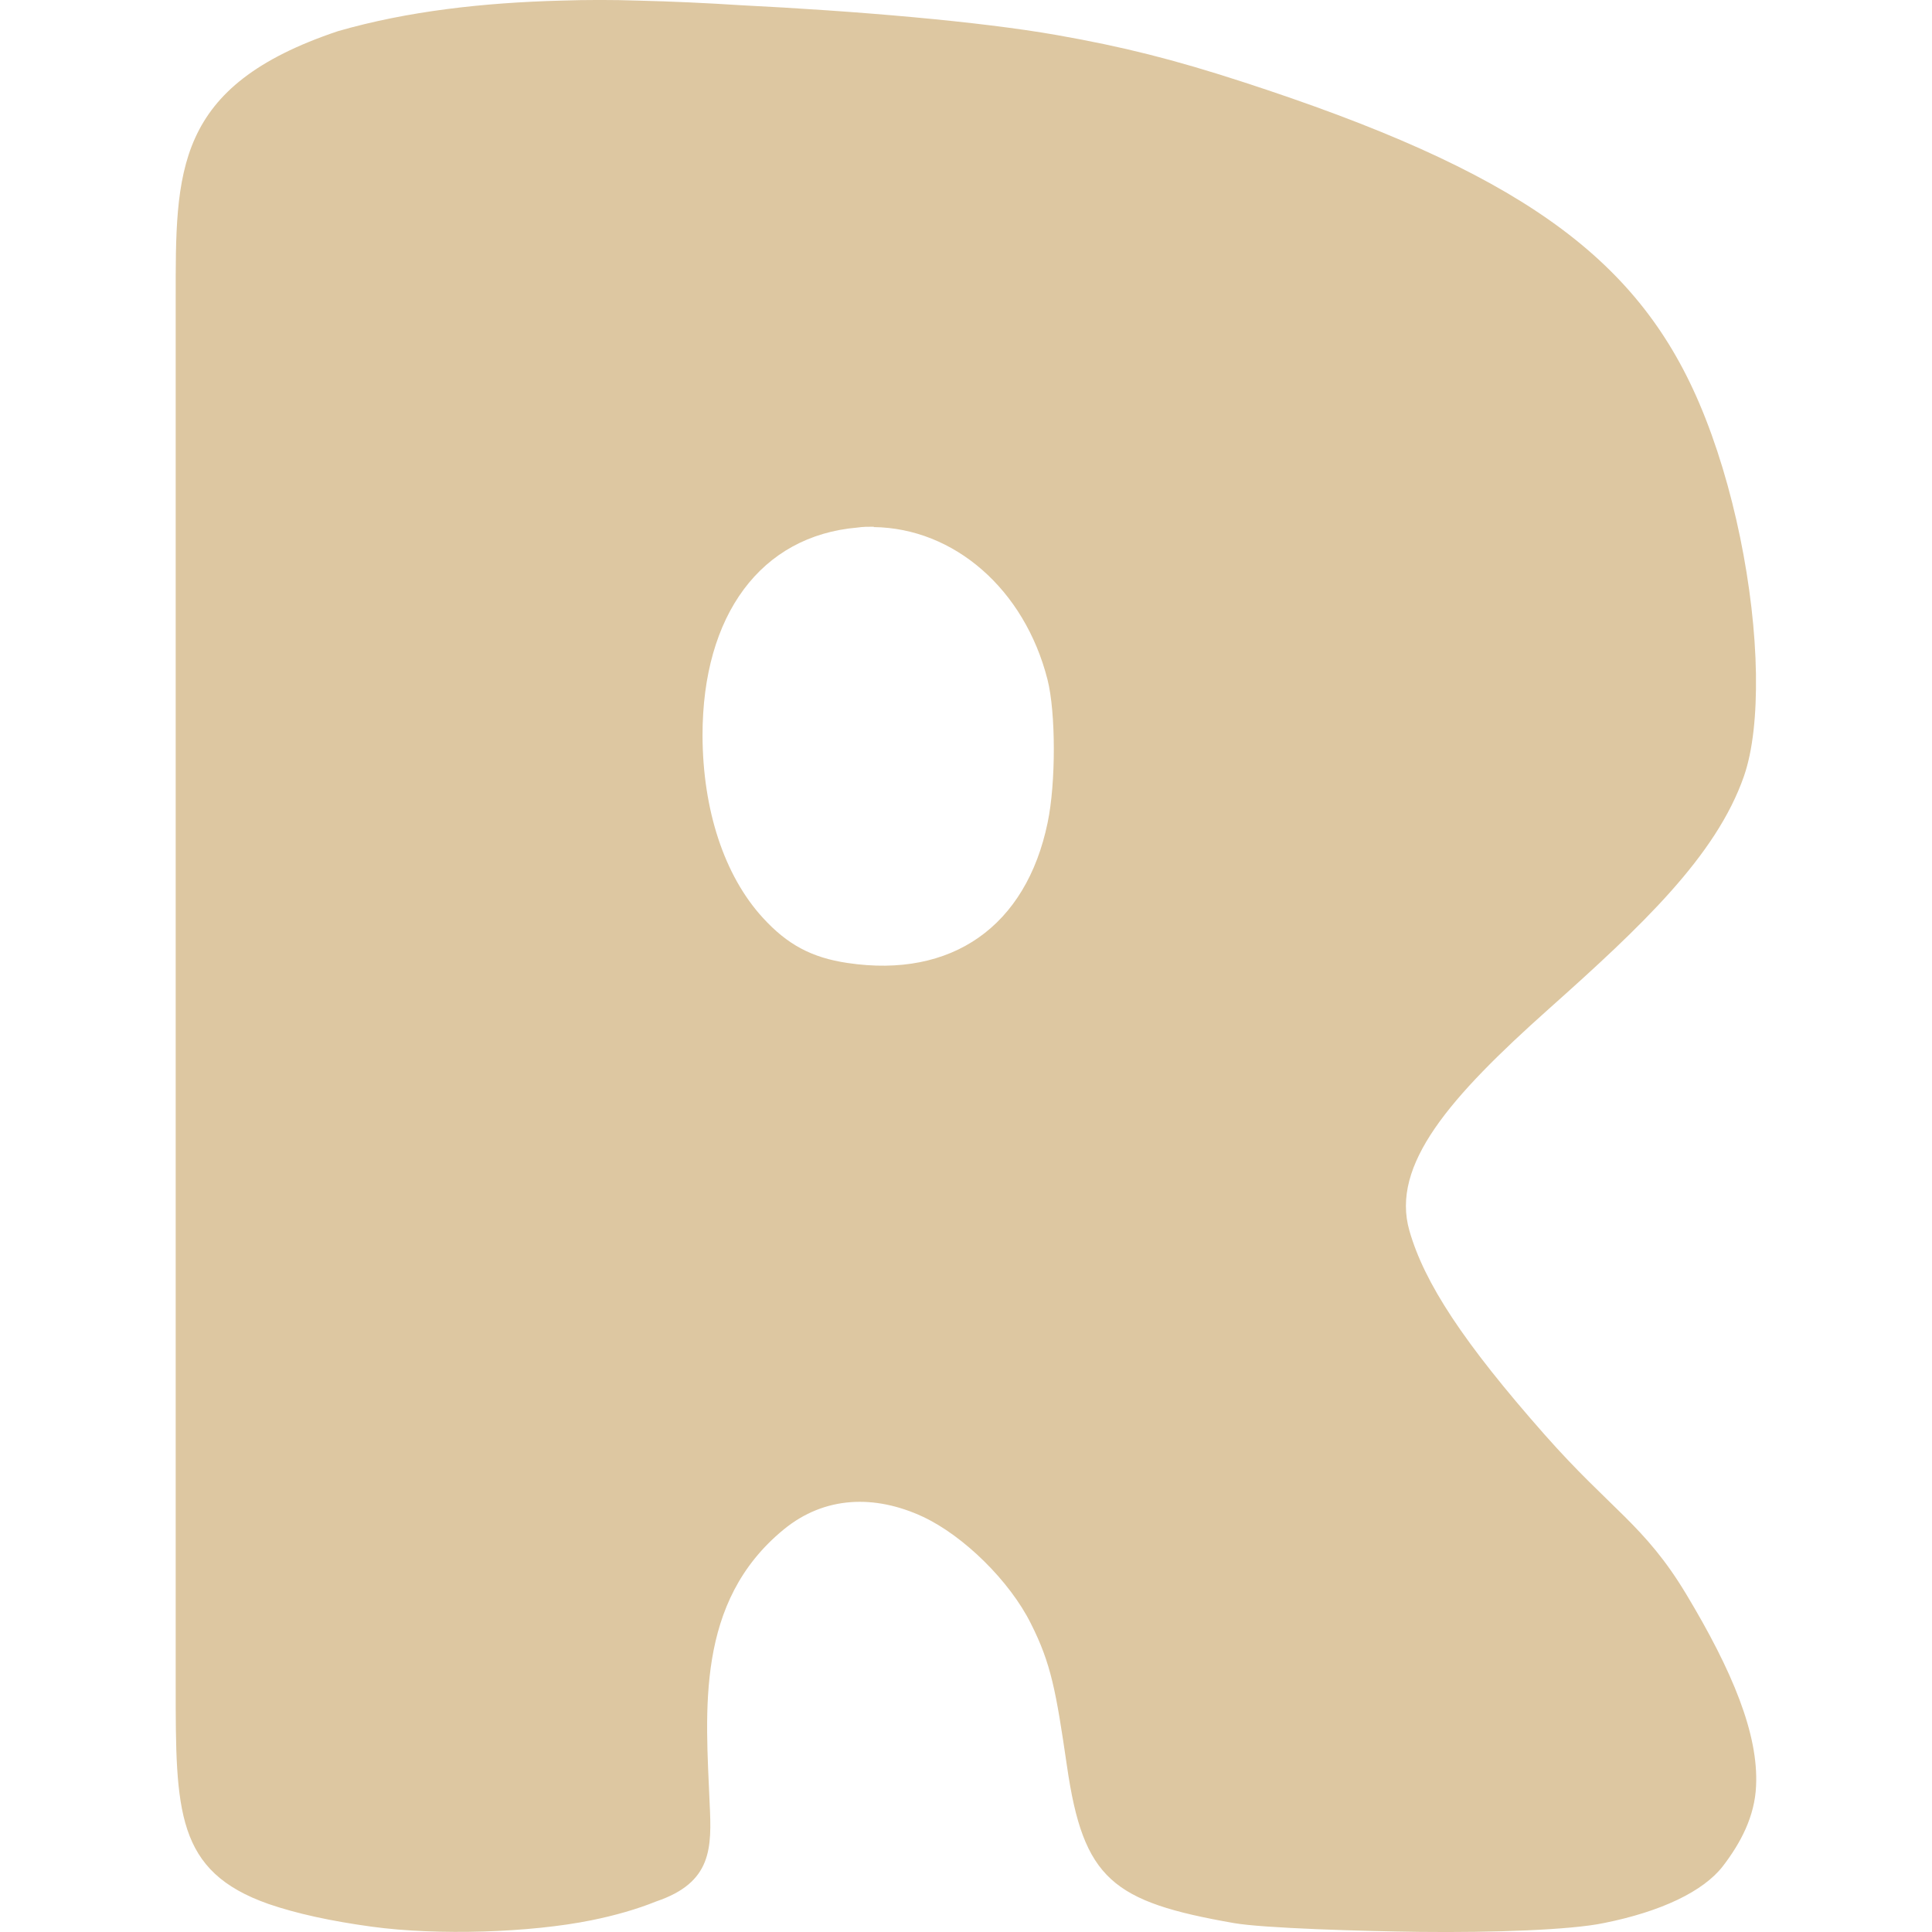 <svg xmlns="http://www.w3.org/2000/svg" style="isolation:isolate" width="16" height="16" viewBox="0 0 16 16">
 <defs>
  <style id="current-color-scheme" type="text/css">
   .ColorScheme-Text { color:#eff0f2; } .ColorScheme-Highlight { color:#5294e2; }
  </style>
  <linearGradient id="arrongin" x1="0%" x2="0%" y1="0%" y2="100%">
   <stop offset="0%" style="stop-color:#dd9b44; stop-opacity:1"/>
   <stop offset="100%" style="stop-color:#ad6c16; stop-opacity:1"/>
  </linearGradient>
  <linearGradient id="aurora" x1="0%" x2="0%" y1="0%" y2="100%">
   <stop offset="0%" style="stop-color:#09D4DF; stop-opacity:1"/>
   <stop offset="100%" style="stop-color:#9269F4; stop-opacity:1"/>
  </linearGradient>
  <linearGradient id="fitdance" x1="0%" x2="0%" y1="0%" y2="100%">
   <stop offset="0%" style="stop-color:#1AD6AB; stop-opacity:1"/>
   <stop offset="100%" style="stop-color:#329DB6; stop-opacity:1"/>
  </linearGradient>
  <linearGradient id="oomox" x1="0%" x2="0%" y1="0%" y2="100%">
   <stop offset="0%" style="stop-color:#ddc7a1; stop-opacity:1"/>
   <stop offset="100%" style="stop-color:#ddc7a1; stop-opacity:1"/>
  </linearGradient>
  <linearGradient id="rainblue" x1="0%" x2="0%" y1="0%" y2="100%">
   <stop offset="0%" style="stop-color:#00F260; stop-opacity:1"/>
   <stop offset="100%" style="stop-color:#0575E6; stop-opacity:1"/>
  </linearGradient>
  <linearGradient id="sunrise" x1="0%" x2="0%" y1="0%" y2="100%">
   <stop offset="0%" style="stop-color: #FF8501; stop-opacity:1"/>
   <stop offset="100%" style="stop-color: #FFCB01; stop-opacity:1"/>
  </linearGradient>
  <linearGradient id="telinkrin" x1="0%" x2="0%" y1="0%" y2="100%">
   <stop offset="0%" style="stop-color: #b2ced6; stop-opacity:1"/>
   <stop offset="100%" style="stop-color: #6da5b7; stop-opacity:1"/>
  </linearGradient>
  <linearGradient id="60spsycho" x1="0%" x2="0%" y1="0%" y2="100%">
   <stop offset="0%" style="stop-color: #df5940; stop-opacity:1"/>
   <stop offset="25%" style="stop-color: #d8d15f; stop-opacity:1"/>
   <stop offset="50%" style="stop-color: #e9882a; stop-opacity:1"/>
   <stop offset="100%" style="stop-color: #279362; stop-opacity:1"/>
  </linearGradient>
  <linearGradient id="90ssummer" x1="0%" x2="0%" y1="0%" y2="100%">
   <stop offset="0%" style="stop-color: #f618c7; stop-opacity:1"/>
   <stop offset="20%" style="stop-color: #94ffab; stop-opacity:1"/>
   <stop offset="50%" style="stop-color: #fbfd54; stop-opacity:1"/>
   <stop offset="100%" style="stop-color: #0f83ae; stop-opacity:1"/>
  </linearGradient>
 </defs>
 <path style="fill:url(#oomox)" class="ColorScheme-Text" d="M 4.647 0.005 C 4.009 0.022 3.379 0.091 2.799 0.258 C 1.438 0.714 1.455 1.417 1.455 2.48 L 1.455 13.962 C 1.455 14.999 1.456 15.498 2.224 15.768 C 2.457 15.848 2.742 15.91 3.079 15.956 C 3.629 16.031 4.394 16.005 4.897 15.903 C 5.091 15.864 5.279 15.81 5.434 15.747 C 5.898 15.59 5.895 15.306 5.877 14.935 C 5.845 14.17 5.757 13.267 6.491 12.666 C 6.829 12.389 7.245 12.376 7.643 12.561 C 7.982 12.72 8.362 13.094 8.537 13.445 C 8.705 13.778 8.745 14.003 8.836 14.625 C 8.972 15.565 9.213 15.75 10.218 15.926 C 10.463 15.969 11.28 15.993 11.755 15.999 C 12.366 16.006 13.009 15.983 13.282 15.926 C 13.758 15.831 14.107 15.663 14.268 15.455 C 14.416 15.262 14.532 15.043 14.543 14.791 C 14.564 14.362 14.348 13.84 13.965 13.203 C 13.62 12.629 13.343 12.505 12.791 11.88 C 12.119 11.118 11.796 10.625 11.672 10.192 C 11.516 9.647 12.006 9.087 12.828 8.354 C 13.595 7.67 14.213 7.089 14.443 6.427 C 14.517 6.213 14.547 5.917 14.542 5.58 C 14.531 4.883 14.36 4.011 14.072 3.338 C 13.548 2.112 12.549 1.411 10.288 0.677 C 9.721 0.493 9.302 0.387 8.75 0.29 C 8.108 0.177 7.091 0.091 6.131 0.043 C 5.852 0.025 5.57 0.012 5.286 0.005 C 5.073 -0.002 4.859 -0.002 4.647 0.005 L 4.647 0.005 L 4.647 0.005 Z M 7.236 4.365 L 7.236 4.365 C 7.901 4.374 8.484 4.878 8.675 5.628 C 8.744 5.9 8.745 6.484 8.676 6.813 C 8.498 7.672 7.883 8.104 7.019 7.975 C 6.722 7.931 6.52 7.823 6.316 7.599 C 5.998 7.251 5.82 6.708 5.818 6.092 C 5.817 5.091 6.303 4.437 7.101 4.369 C 7.146 4.362 7.192 4.362 7.236 4.362 L 7.236 4.365 Z"/>
</svg>
